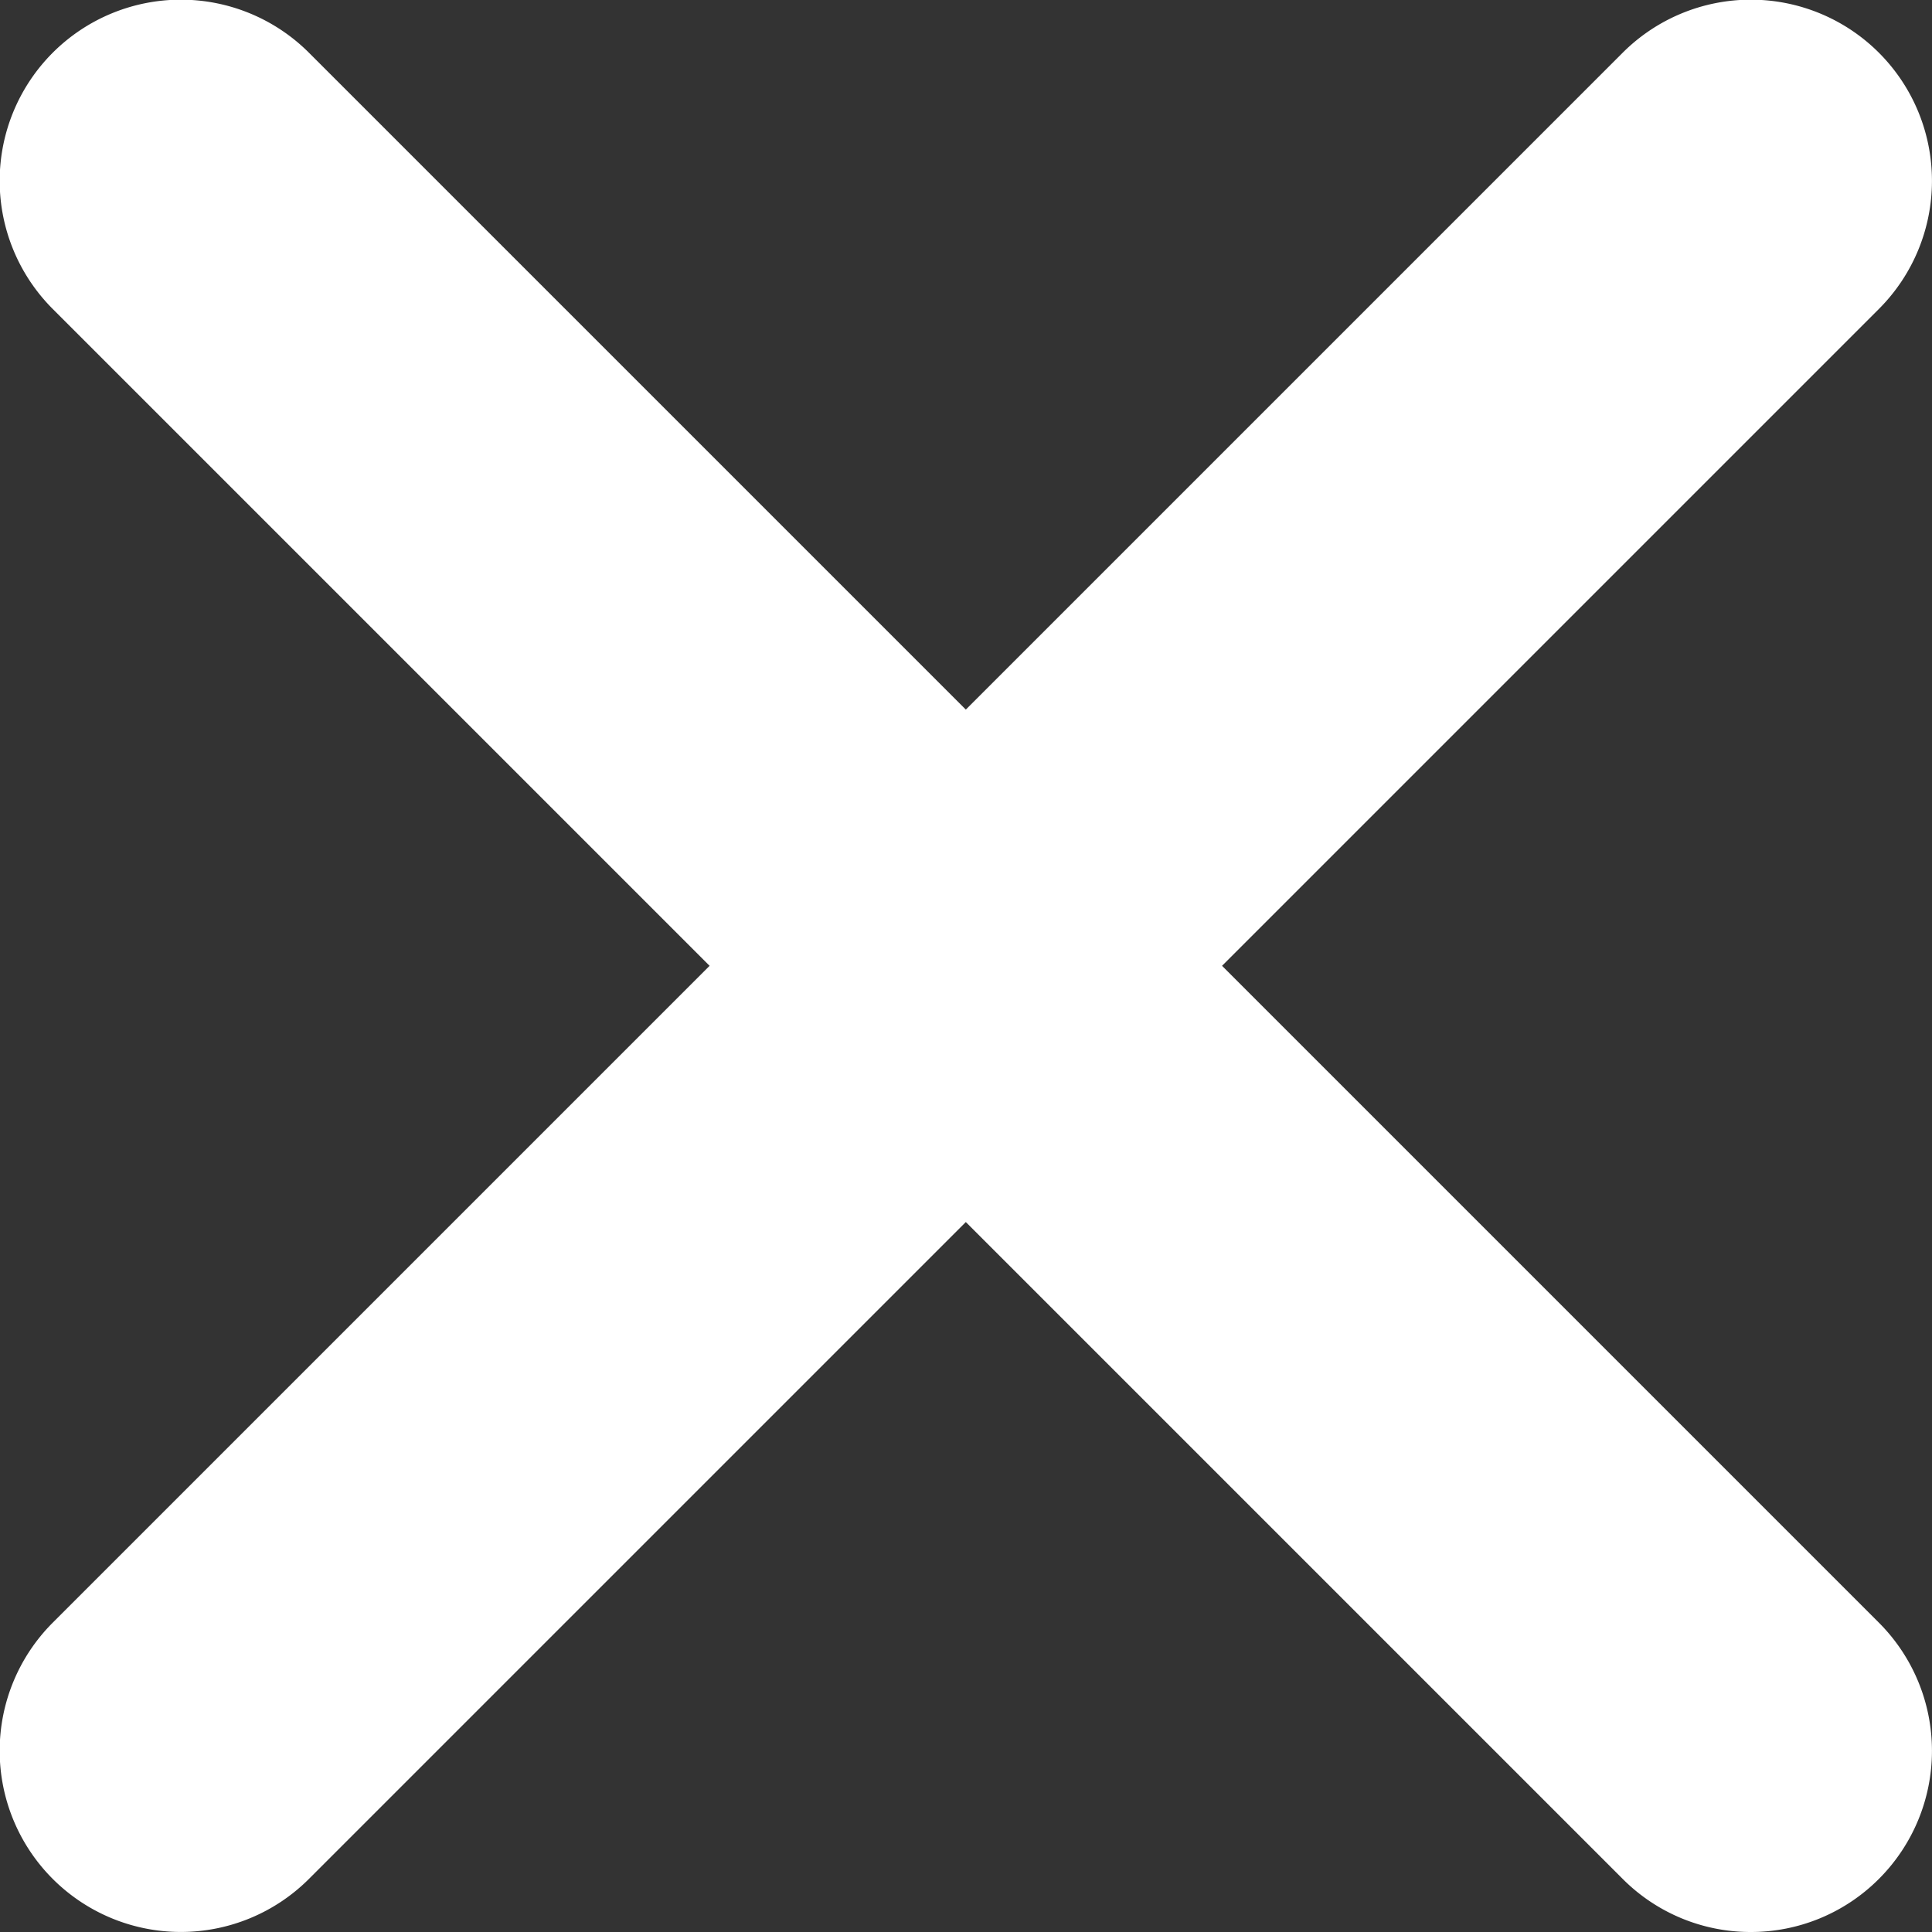 <svg xmlns="http://www.w3.org/2000/svg" width="42.648" height="42.648" viewBox="0 0 42.648 42.648">
  <rect x="0" y="0" width="42.648" height="42.648" fill="#333333" stroke="none"/>
  <g id="Gruppe_177" data-name="Gruppe 177" transform="translate(-1622.176 -51.676)">
    <path id="Vereinigungsmenge_1" data-name="Vereinigungsmenge 1" d="M-2060.523,43.133l-14.5-14.5-14.5,14.5a4,4,0,0,1-5.656,0,4,4,0,0,1,0-5.656l14.5-14.5-14.5-14.5a4,4,0,0,1,0-5.656,4,4,0,0,1,5.656,0l14.5,14.5,14.5-14.5a4,4,0,0,1,5.656,0,4,4,0,0,1,0,5.656l-14.5,14.5,14.5,14.5a4,4,0,0,1,0,5.656,3.988,3.988,0,0,1-2.829,1.172A3.985,3.985,0,0,1-2060.523,43.133Z" transform="translate(3718.519 50.019)" fill="#fff"/>
  </g>
</svg>
